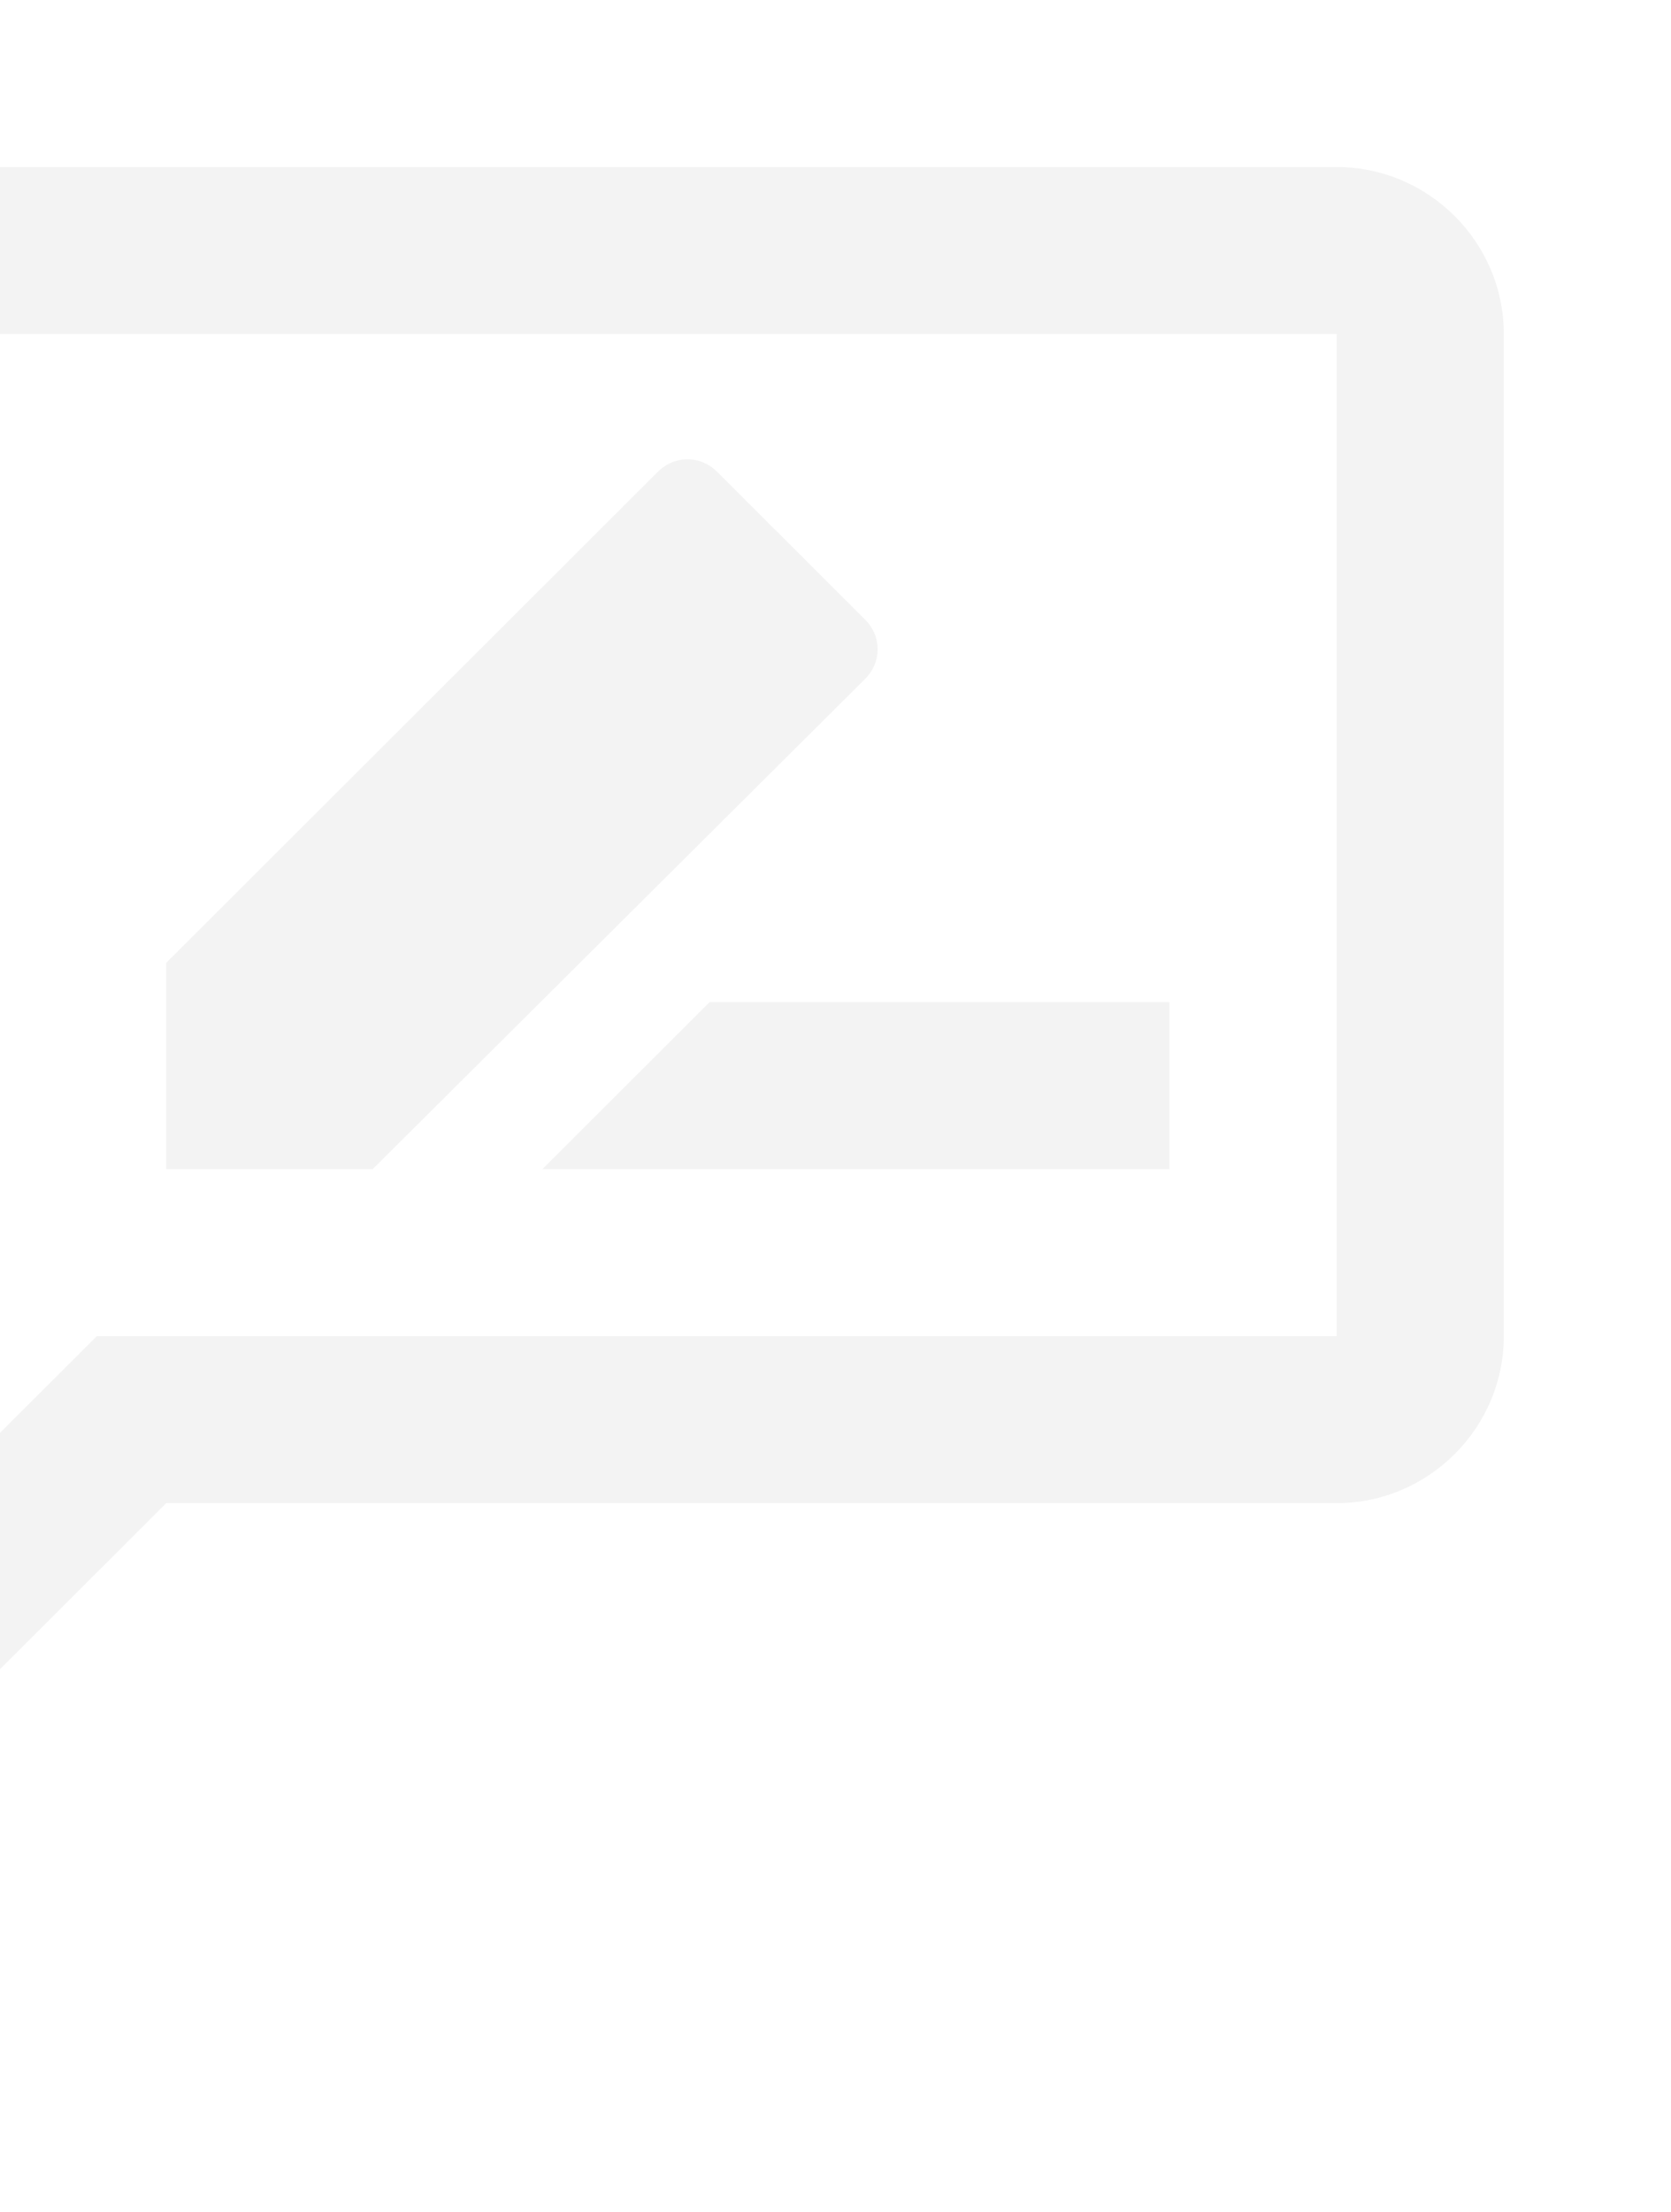 <svg width="226" height="299" viewBox="0 0 226 299" fill="none" xmlns="http://www.w3.org/2000/svg">
<g opacity="0.05" clip-path="url(#clip0_187_50)">
<path d="M180.774 22.579H-0.13C-12.567 22.579 -22.629 32.74 -22.629 45.158L-22.742 248.369L22.483 203.211H180.774C193.211 203.211 203.387 193.05 203.387 180.632V45.158C203.387 32.74 193.211 22.579 180.774 22.579ZM180.774 180.632H13.099L6.428 187.293L-0.13 193.84V45.158H180.774V180.632ZM73.363 158.053H158.161V135.474H95.975L73.363 158.053ZM117.006 91.784C119.267 89.526 119.267 86.026 117.006 83.768L96.993 63.786C94.732 61.528 91.227 61.528 88.966 63.786L22.483 130.168V158.053H50.41L117.006 91.784Z" fill="black"/>
</g>
<defs>
<clipPath id="clip0_187_50">
<rect width="226" height="299" fill="white"/>
</clipPath>
</defs>
</svg>
